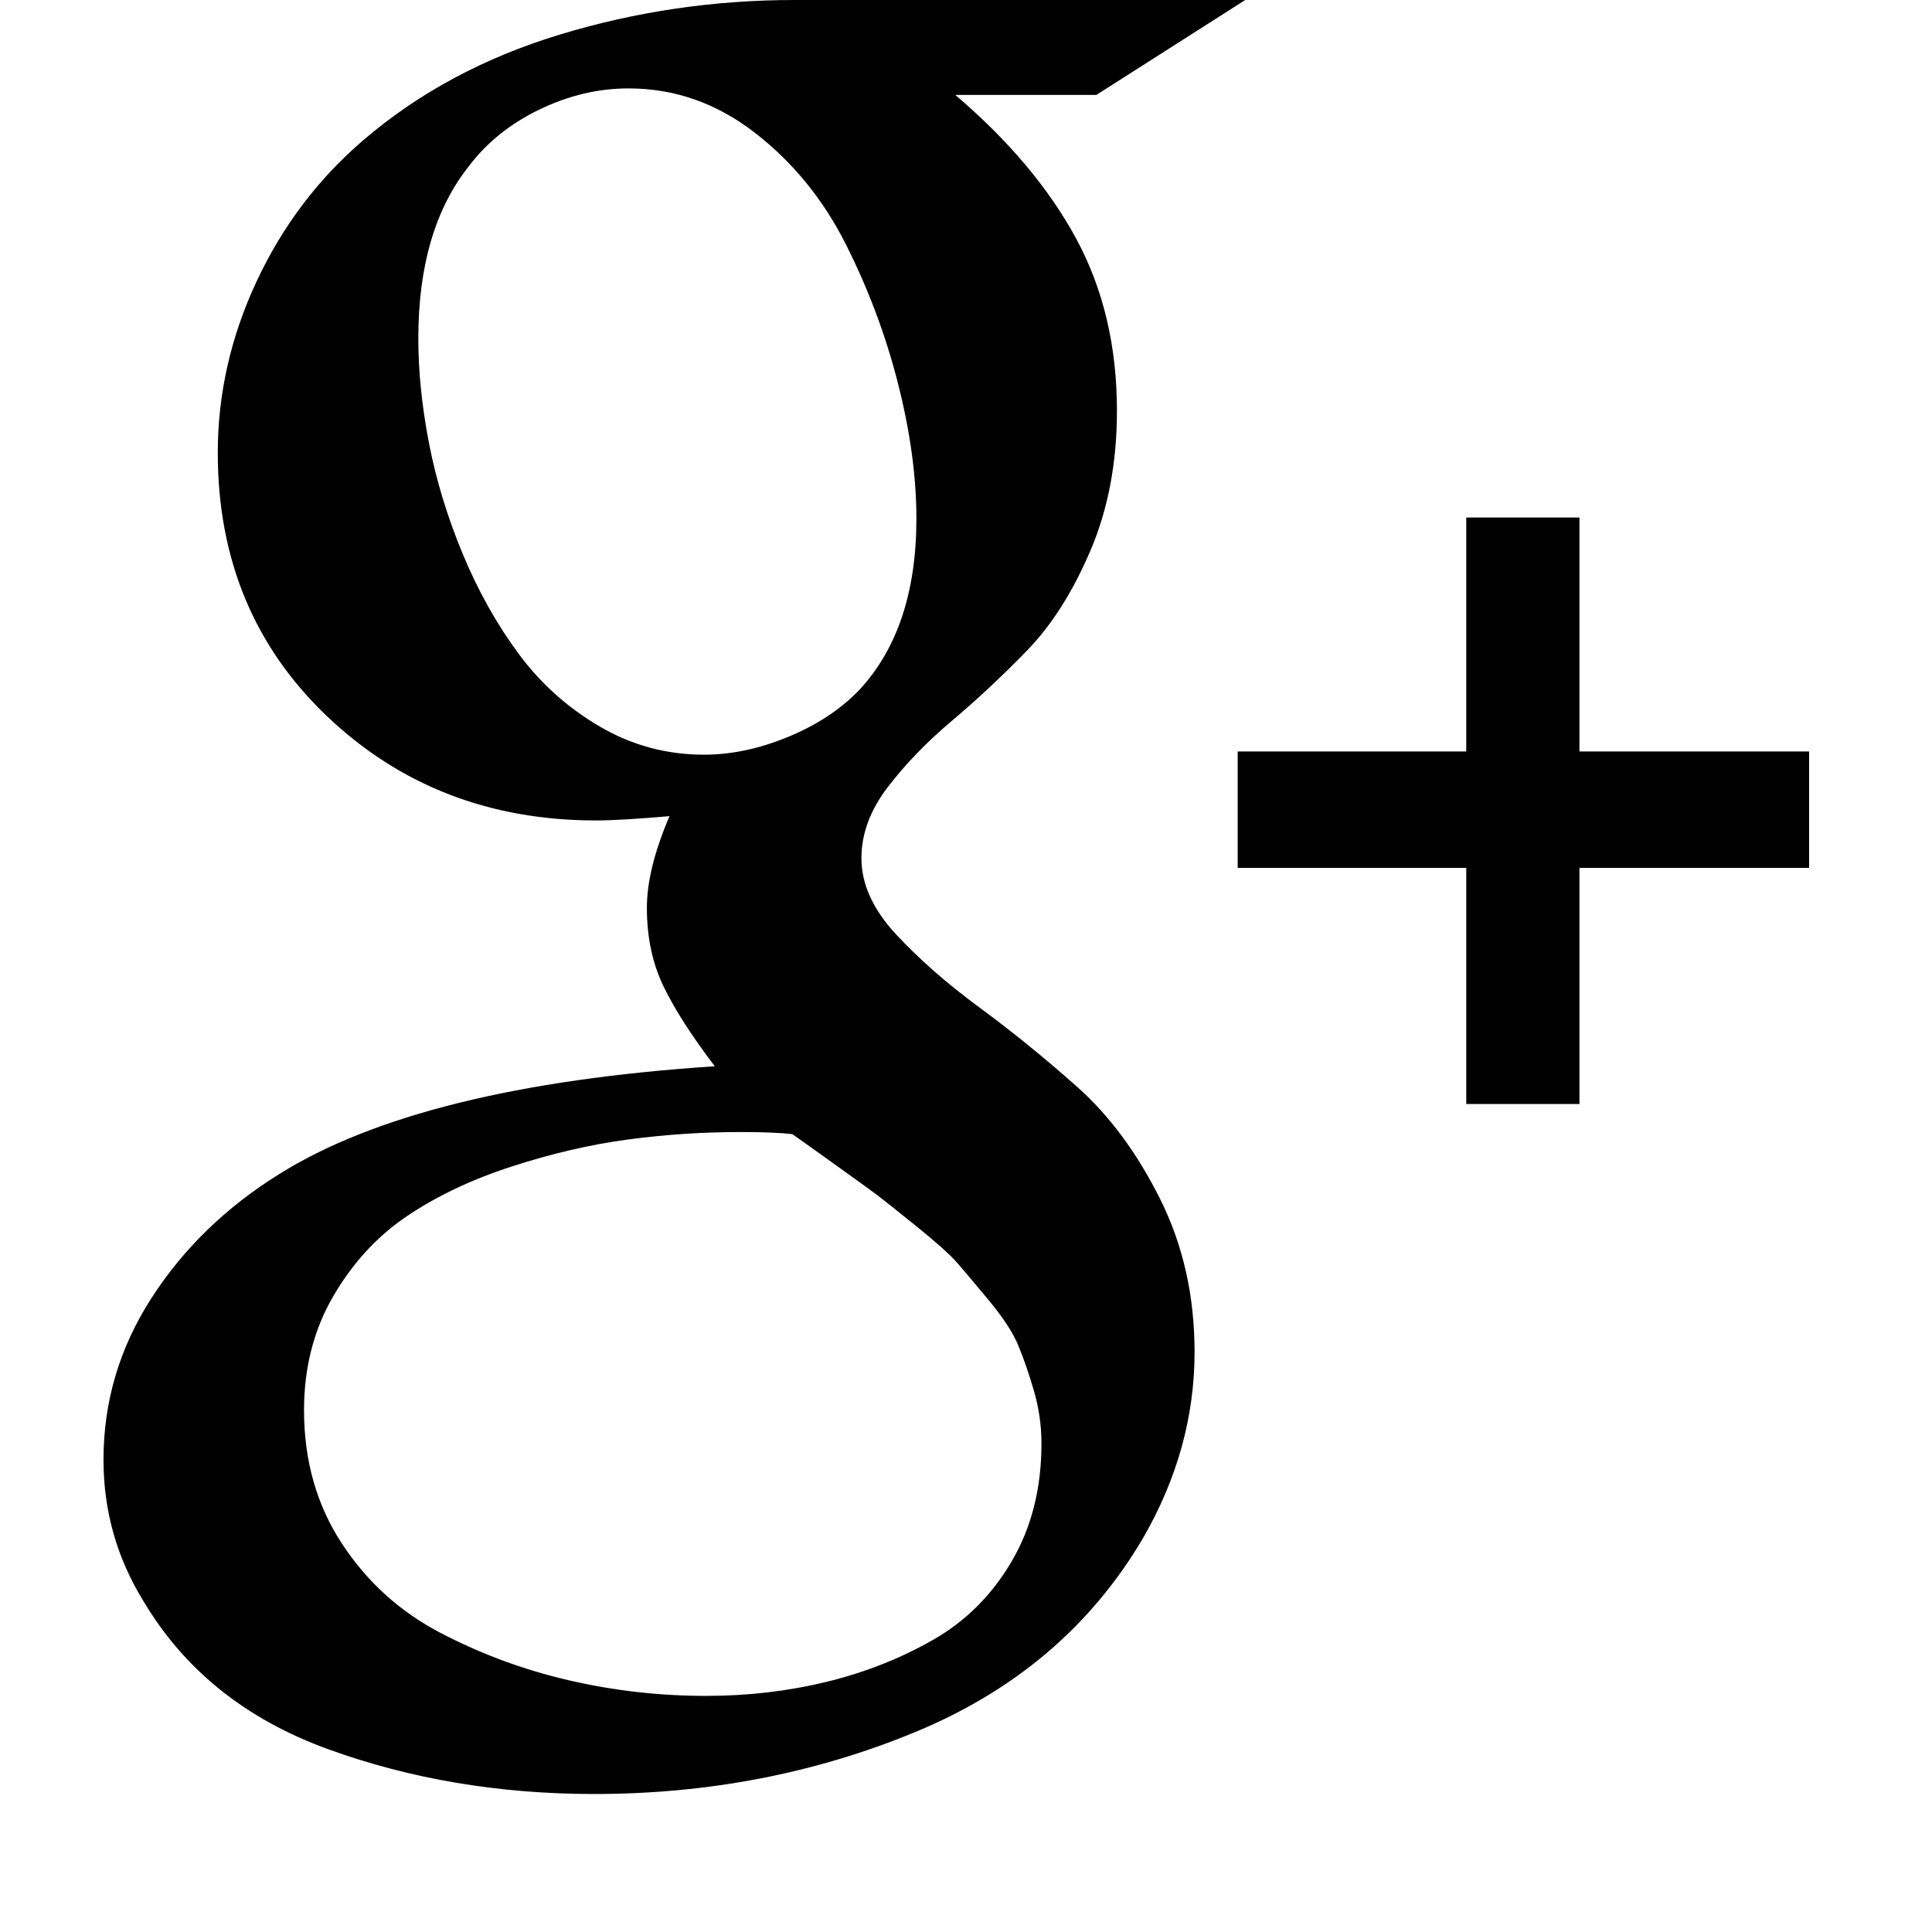 <svg width="1792" height="1792" viewBox="0 0 1792 1792" xmlns="http://www.w3.org/2000/svg"><path d="M799 796q0 36 32 70.5t77.5 68T999 1008t77 104 32 142q0 90-48 173-72 122-211 179.5T551 1664q-132 0-246.5-41.5T133 1485q-37-60-37-131 0-81 44.5-150T259 1089q131-82 404-100-32-42-47.5-74T600 842q0-36 21-85-46 4-68 4-148 0-249.5-96.5T202 420q0-82 36-159t99-131q77-66 182.5-98T737 0h418l-138 88H886q74 63 112 133t38 160q0 72-24.5 129.5t-59 93-69.5 65-59.5 61.5-24.5 66zm-146-96q38 0 78-16.5t66-43.5q53-57 53-159 0-58-17-125t-48.5-129.5T700 123 583 82q-42 0-82.5 19.5T435 154q-47 59-47 160 0 46 10 97.5t31.5 103 52 92.5 75 67 96.5 26zm2 873q58 0 111.5-13t99-39 73-73 27.5-109q0-25-7-49t-14.5-42-27-41.5-29.5-35-38.5-34.5-36.5-29-41.5-30-36.5-26q-16-2-48-2-53 0-105 7t-107.5 25-97 46-68.5 74.5-27 105.5q0 70 35 123.5t91.5 83 119 44T655 1573zm810-876h213v108h-213v219h-105V805h-212V697h212V480h105v217z"/></svg>